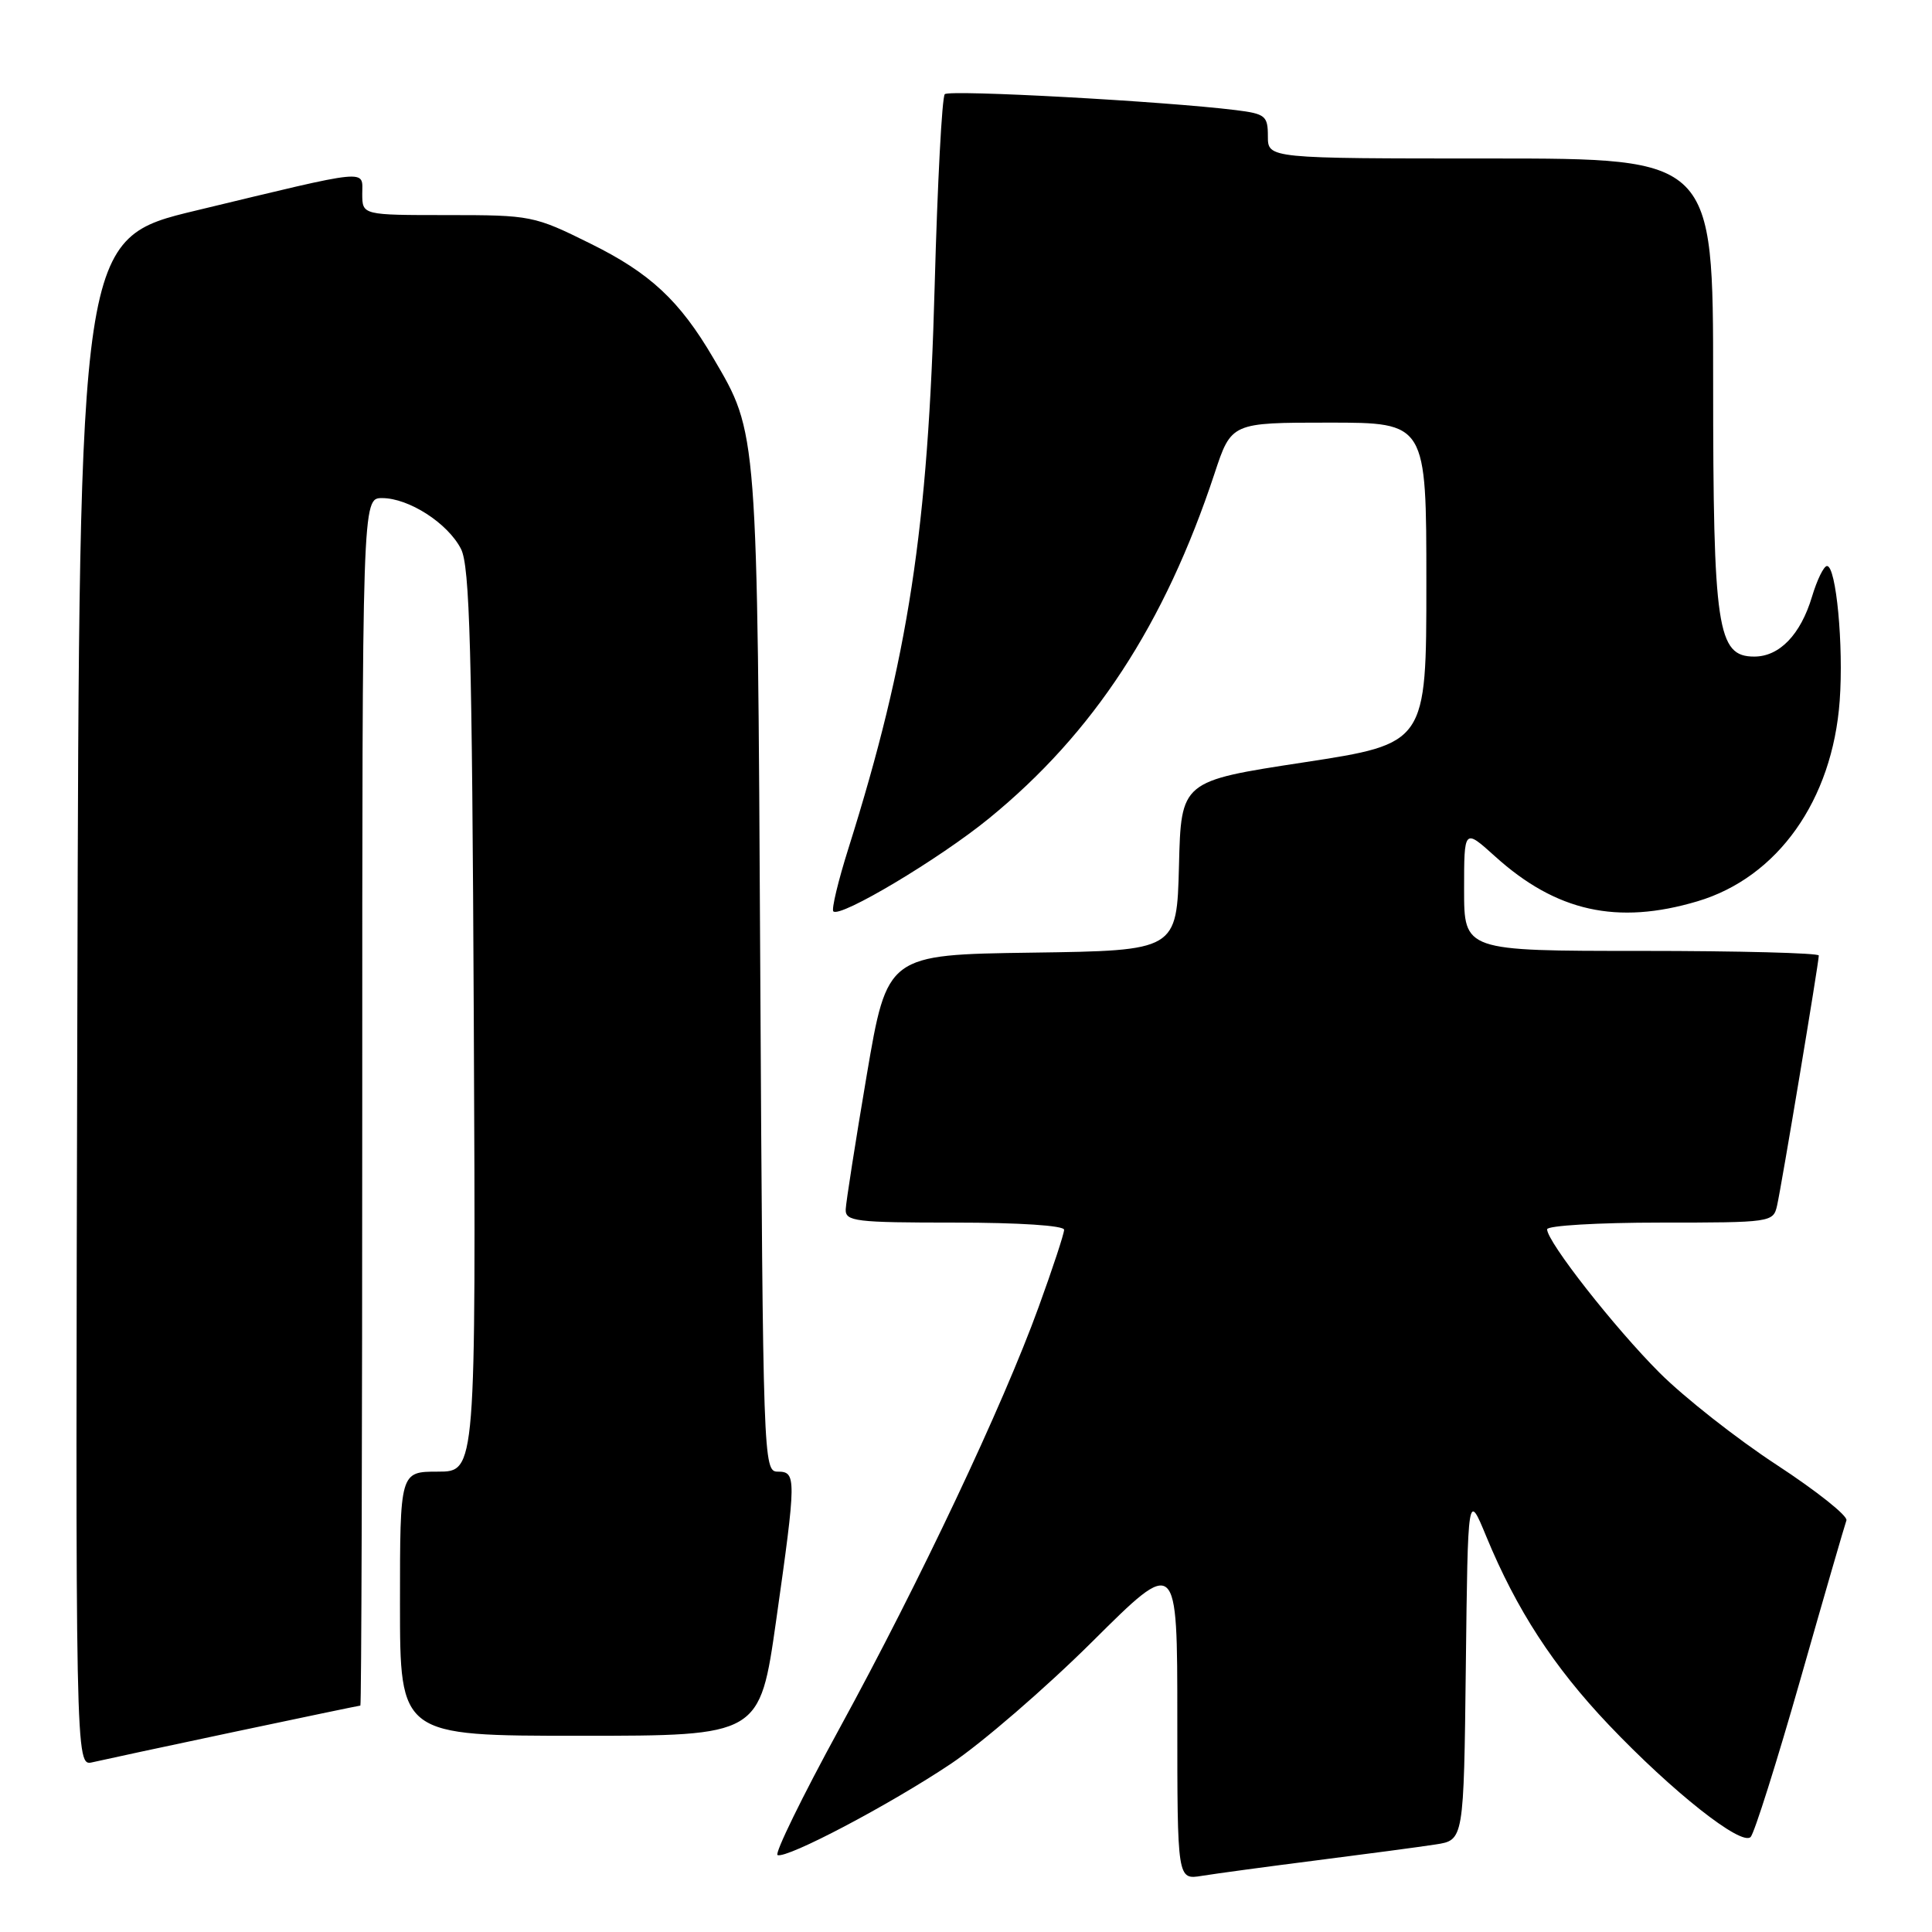 <?xml version="1.0" encoding="UTF-8" standalone="no"?>
<!DOCTYPE svg PUBLIC "-//W3C//DTD SVG 1.1//EN" "http://www.w3.org/Graphics/SVG/1.1/DTD/svg11.dtd" >
<svg xmlns="http://www.w3.org/2000/svg" xmlns:xlink="http://www.w3.org/1999/xlink" version="1.1" viewBox="0 0 256 256">
 <g >
 <path fill="currentColor"
d=" M 174.50 246.50 C 181.10 245.66 188.18 244.72 190.23 244.40 C 193.96 243.83 193.96 243.83 194.23 220.75 C 194.50 197.67 194.50 197.67 196.94 203.59 C 200.95 213.30 205.84 220.83 213.16 228.54 C 221.61 237.43 230.75 244.65 231.97 243.41 C 232.46 242.91 235.43 233.50 238.57 222.50 C 241.70 211.50 244.45 202.03 244.66 201.46 C 244.88 200.88 240.73 197.58 235.43 194.11 C 230.14 190.65 223.15 185.15 219.90 181.90 C 213.93 175.93 205.00 164.54 205.00 162.89 C 205.00 162.40 211.74 162.00 219.98 162.00 C 234.70 162.00 234.97 161.96 235.47 159.75 C 236.06 157.17 241.00 127.54 241.00 126.61 C 241.00 126.28 230.43 126.00 217.50 126.00 C 194.00 126.00 194.00 126.00 194.00 117.88 C 194.00 109.77 194.00 109.77 198.11 113.48 C 206.20 120.79 214.29 122.59 224.91 119.43 C 235.55 116.27 242.81 106.04 243.77 92.85 C 244.30 85.55 243.30 75.00 242.09 75.00 C 241.66 75.00 240.77 76.83 240.10 79.06 C 238.59 84.09 235.79 87.00 232.45 87.00 C 227.54 87.00 227.00 83.36 227.00 50.53 C 227.00 21.00 227.00 21.00 197.50 21.00 C 168.00 21.00 168.00 21.00 168.00 18.06 C 168.00 15.35 167.67 15.08 163.75 14.59 C 154.31 13.42 125.81 11.86 125.19 12.48 C 124.82 12.85 124.22 24.25 123.85 37.83 C 122.98 70.13 120.37 87.15 112.43 112.39 C 111.06 116.73 110.16 120.49 110.42 120.76 C 111.32 121.66 124.49 113.80 131.05 108.44 C 144.90 97.14 154.31 82.76 160.93 62.75 C 163.16 56.00 163.16 56.00 176.08 56.00 C 189.00 56.00 189.00 56.00 189.00 77.27 C 189.00 98.53 189.00 98.53 172.75 101.02 C 156.50 103.50 156.50 103.50 156.22 114.73 C 155.93 125.96 155.93 125.96 136.75 126.23 C 117.56 126.50 117.56 126.50 114.84 142.50 C 113.35 151.30 112.10 159.29 112.06 160.25 C 112.01 161.84 113.33 162.00 126.50 162.00 C 135.00 162.00 141.00 162.39 141.00 162.95 C 141.00 163.47 139.48 168.09 137.62 173.20 C 132.89 186.25 121.86 209.59 111.25 229.00 C 106.29 238.07 102.60 245.64 103.03 245.81 C 104.31 246.29 117.83 239.17 126.00 233.71 C 130.12 230.95 138.56 223.66 144.75 217.51 C 156.00 206.32 156.00 206.32 156.00 227.70 C 156.00 249.09 156.00 249.09 159.25 248.56 C 161.04 248.27 167.90 247.34 174.50 246.50 Z  M 31.00 229.49 C 40.07 227.57 47.61 226.00 47.75 226.00 C 47.89 226.00 48.00 190.00 48.00 146.00 C 48.00 66.00 48.00 66.00 50.63 66.00 C 54.17 66.00 59.33 69.32 61.08 72.73 C 62.25 75.01 62.55 85.98 62.78 135.25 C 63.06 195.00 63.06 195.00 58.03 195.00 C 53.00 195.00 53.00 195.00 53.00 212.50 C 53.00 230.00 53.00 230.00 76.84 230.00 C 100.67 230.00 100.67 230.00 102.84 214.75 C 105.53 195.78 105.54 195.00 103.05 195.00 C 101.15 195.00 101.10 193.61 100.74 128.75 C 100.35 56.61 100.42 57.50 94.52 47.45 C 90.06 39.83 86.13 36.17 78.20 32.26 C 70.78 28.58 70.35 28.50 59.31 28.50 C 48.01 28.50 48.01 28.50 48.00 25.70 C 48.00 22.40 49.39 22.26 26.00 27.89 C 10.50 31.61 10.50 31.61 10.25 132.83 C 9.99 234.04 9.99 234.04 12.25 233.51 C 13.49 233.22 21.92 231.41 31.00 229.49 Z "/>
</g>
</svg>